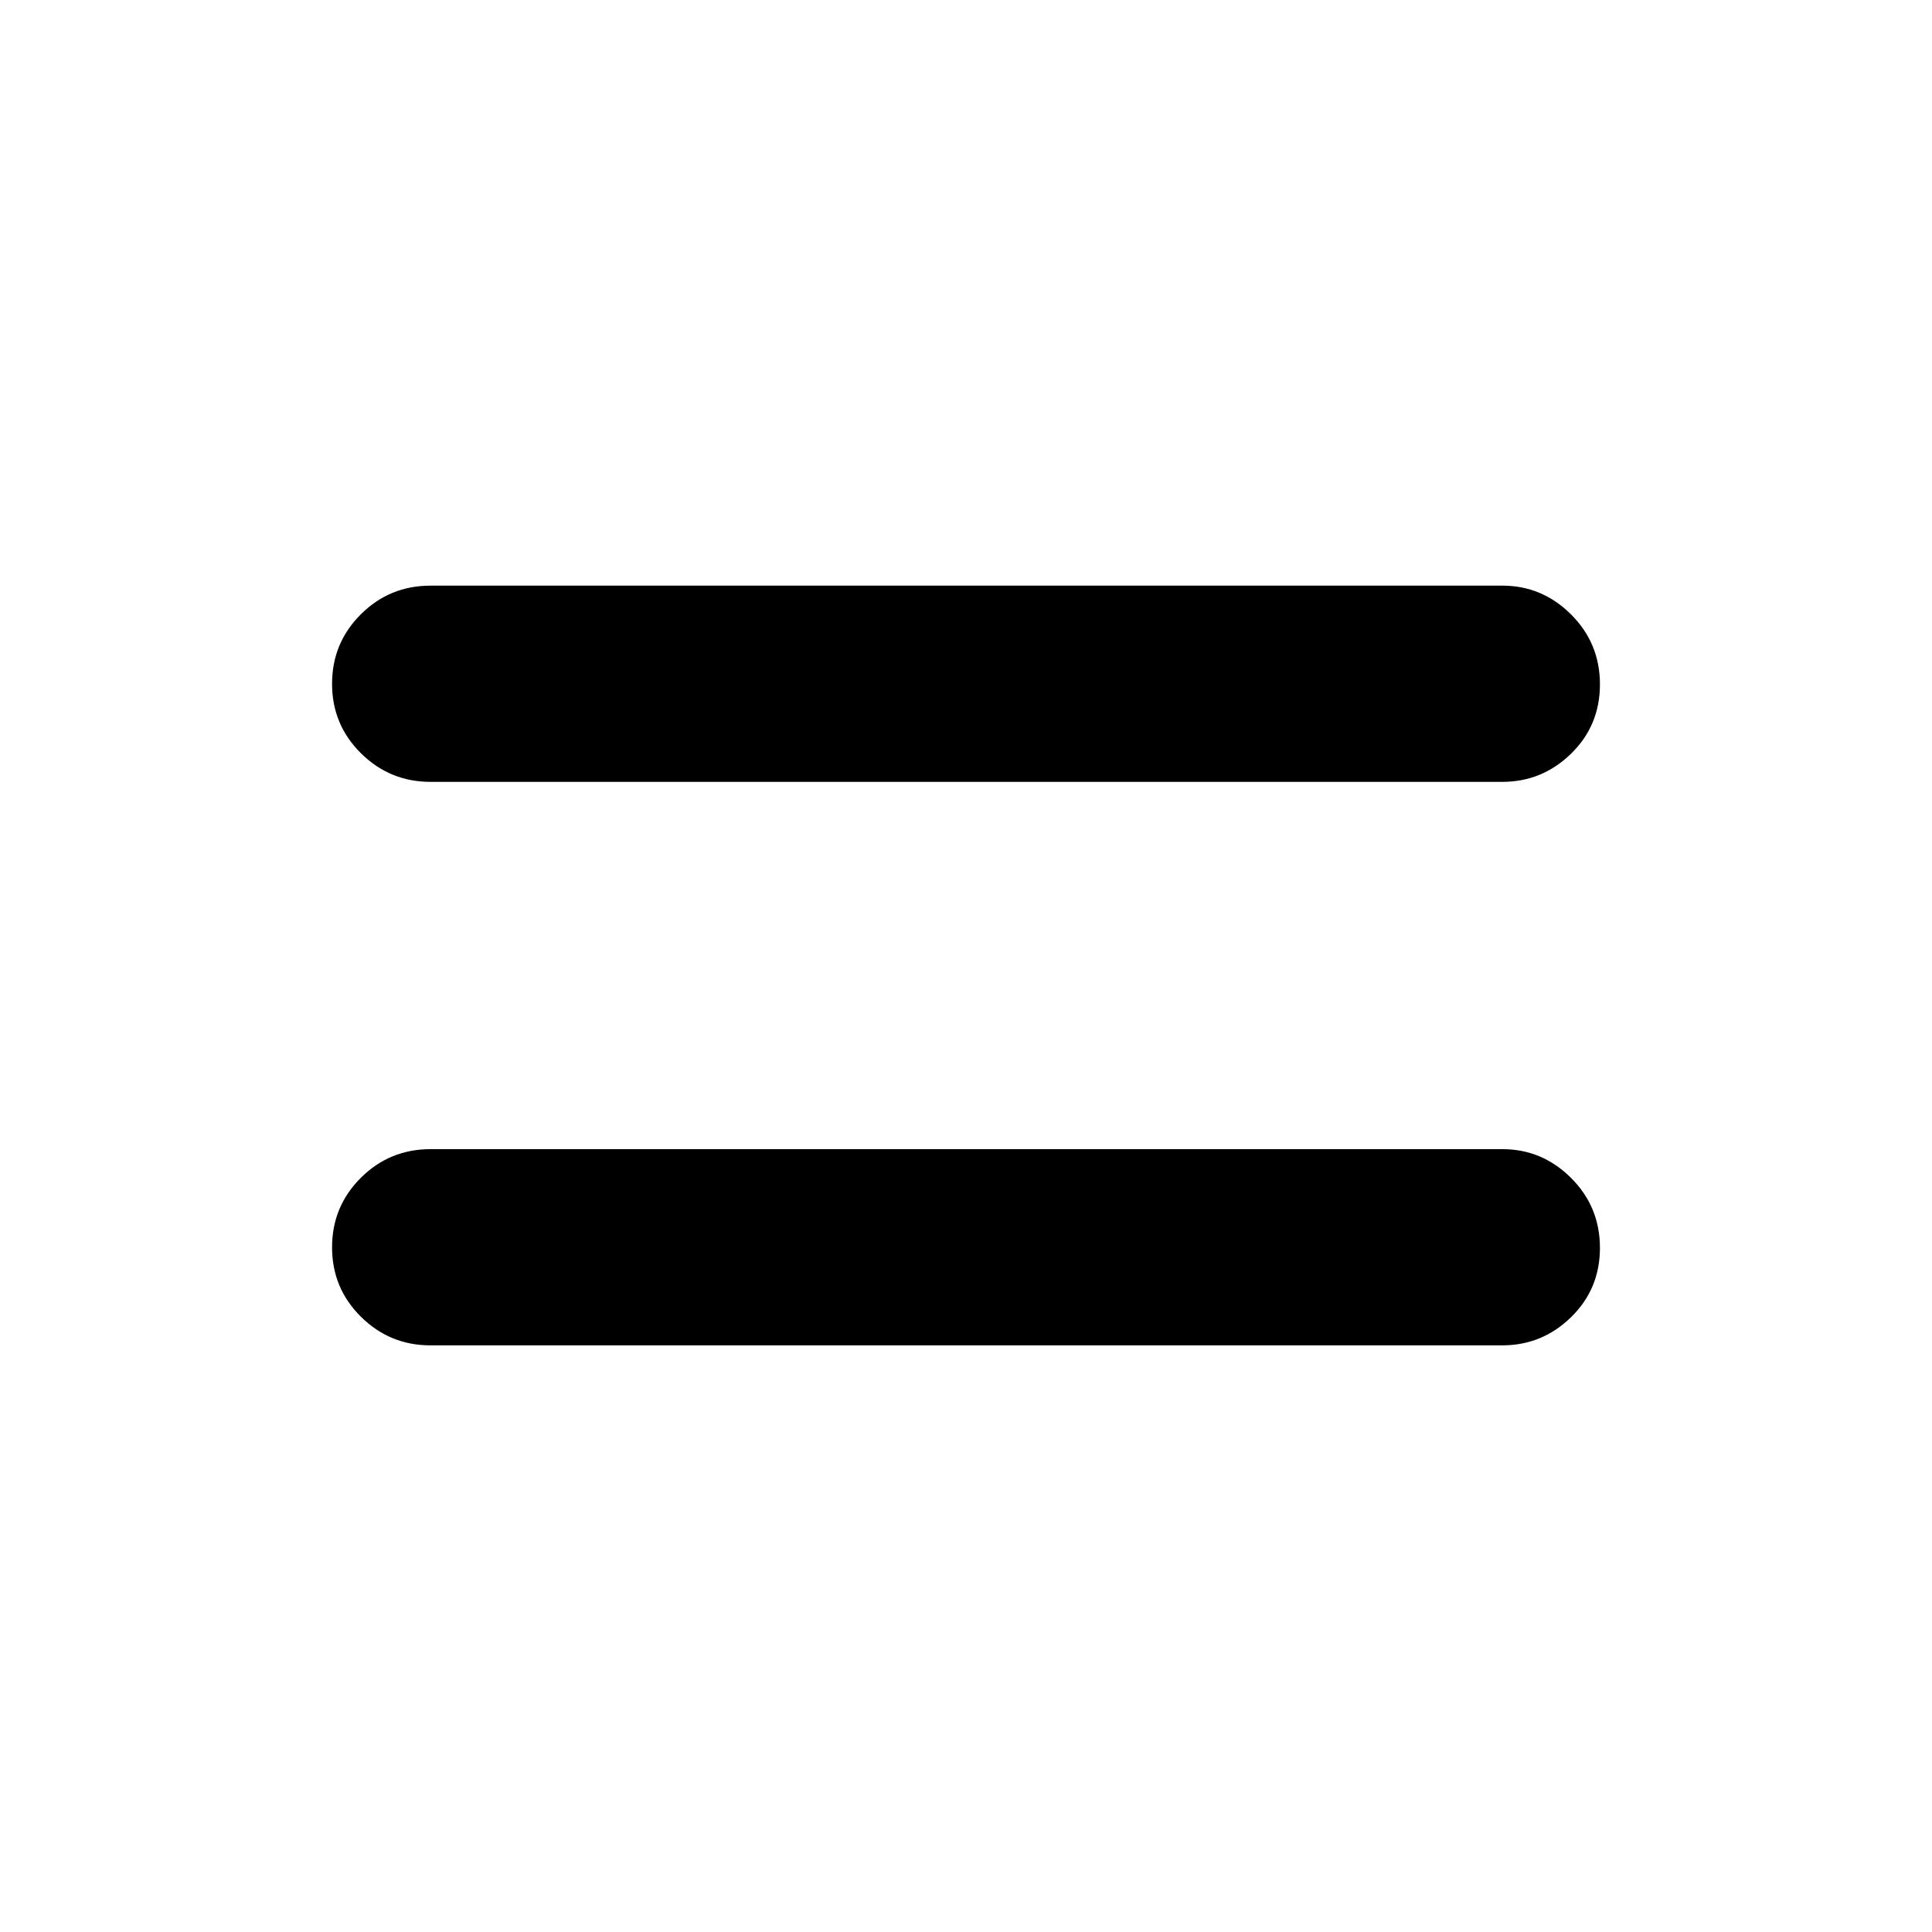<svg xmlns="http://www.w3.org/2000/svg" height="48" viewBox="0 -960 960 960" width="48"><path d="M213.87-291.5q-20.16 0-34.52-14.21-14.35-14.2-14.35-34.5 0-20.29 14.29-34.54T214-389h532.5q19.79 0 34.15 14.31Q795-360.38 795-339.94q0 20.44-14.35 34.44-14.36 14-34.15 14H213.87Zm0-280q-20.16 0-34.52-14.21-14.35-14.2-14.35-34.5 0-20.29 14.29-34.54T214-669h532.5q19.79 0 34.15 14.31Q795-640.38 795-619.94q0 20.44-14.35 34.44-14.36 14-34.15 14H213.87Z"/></svg>